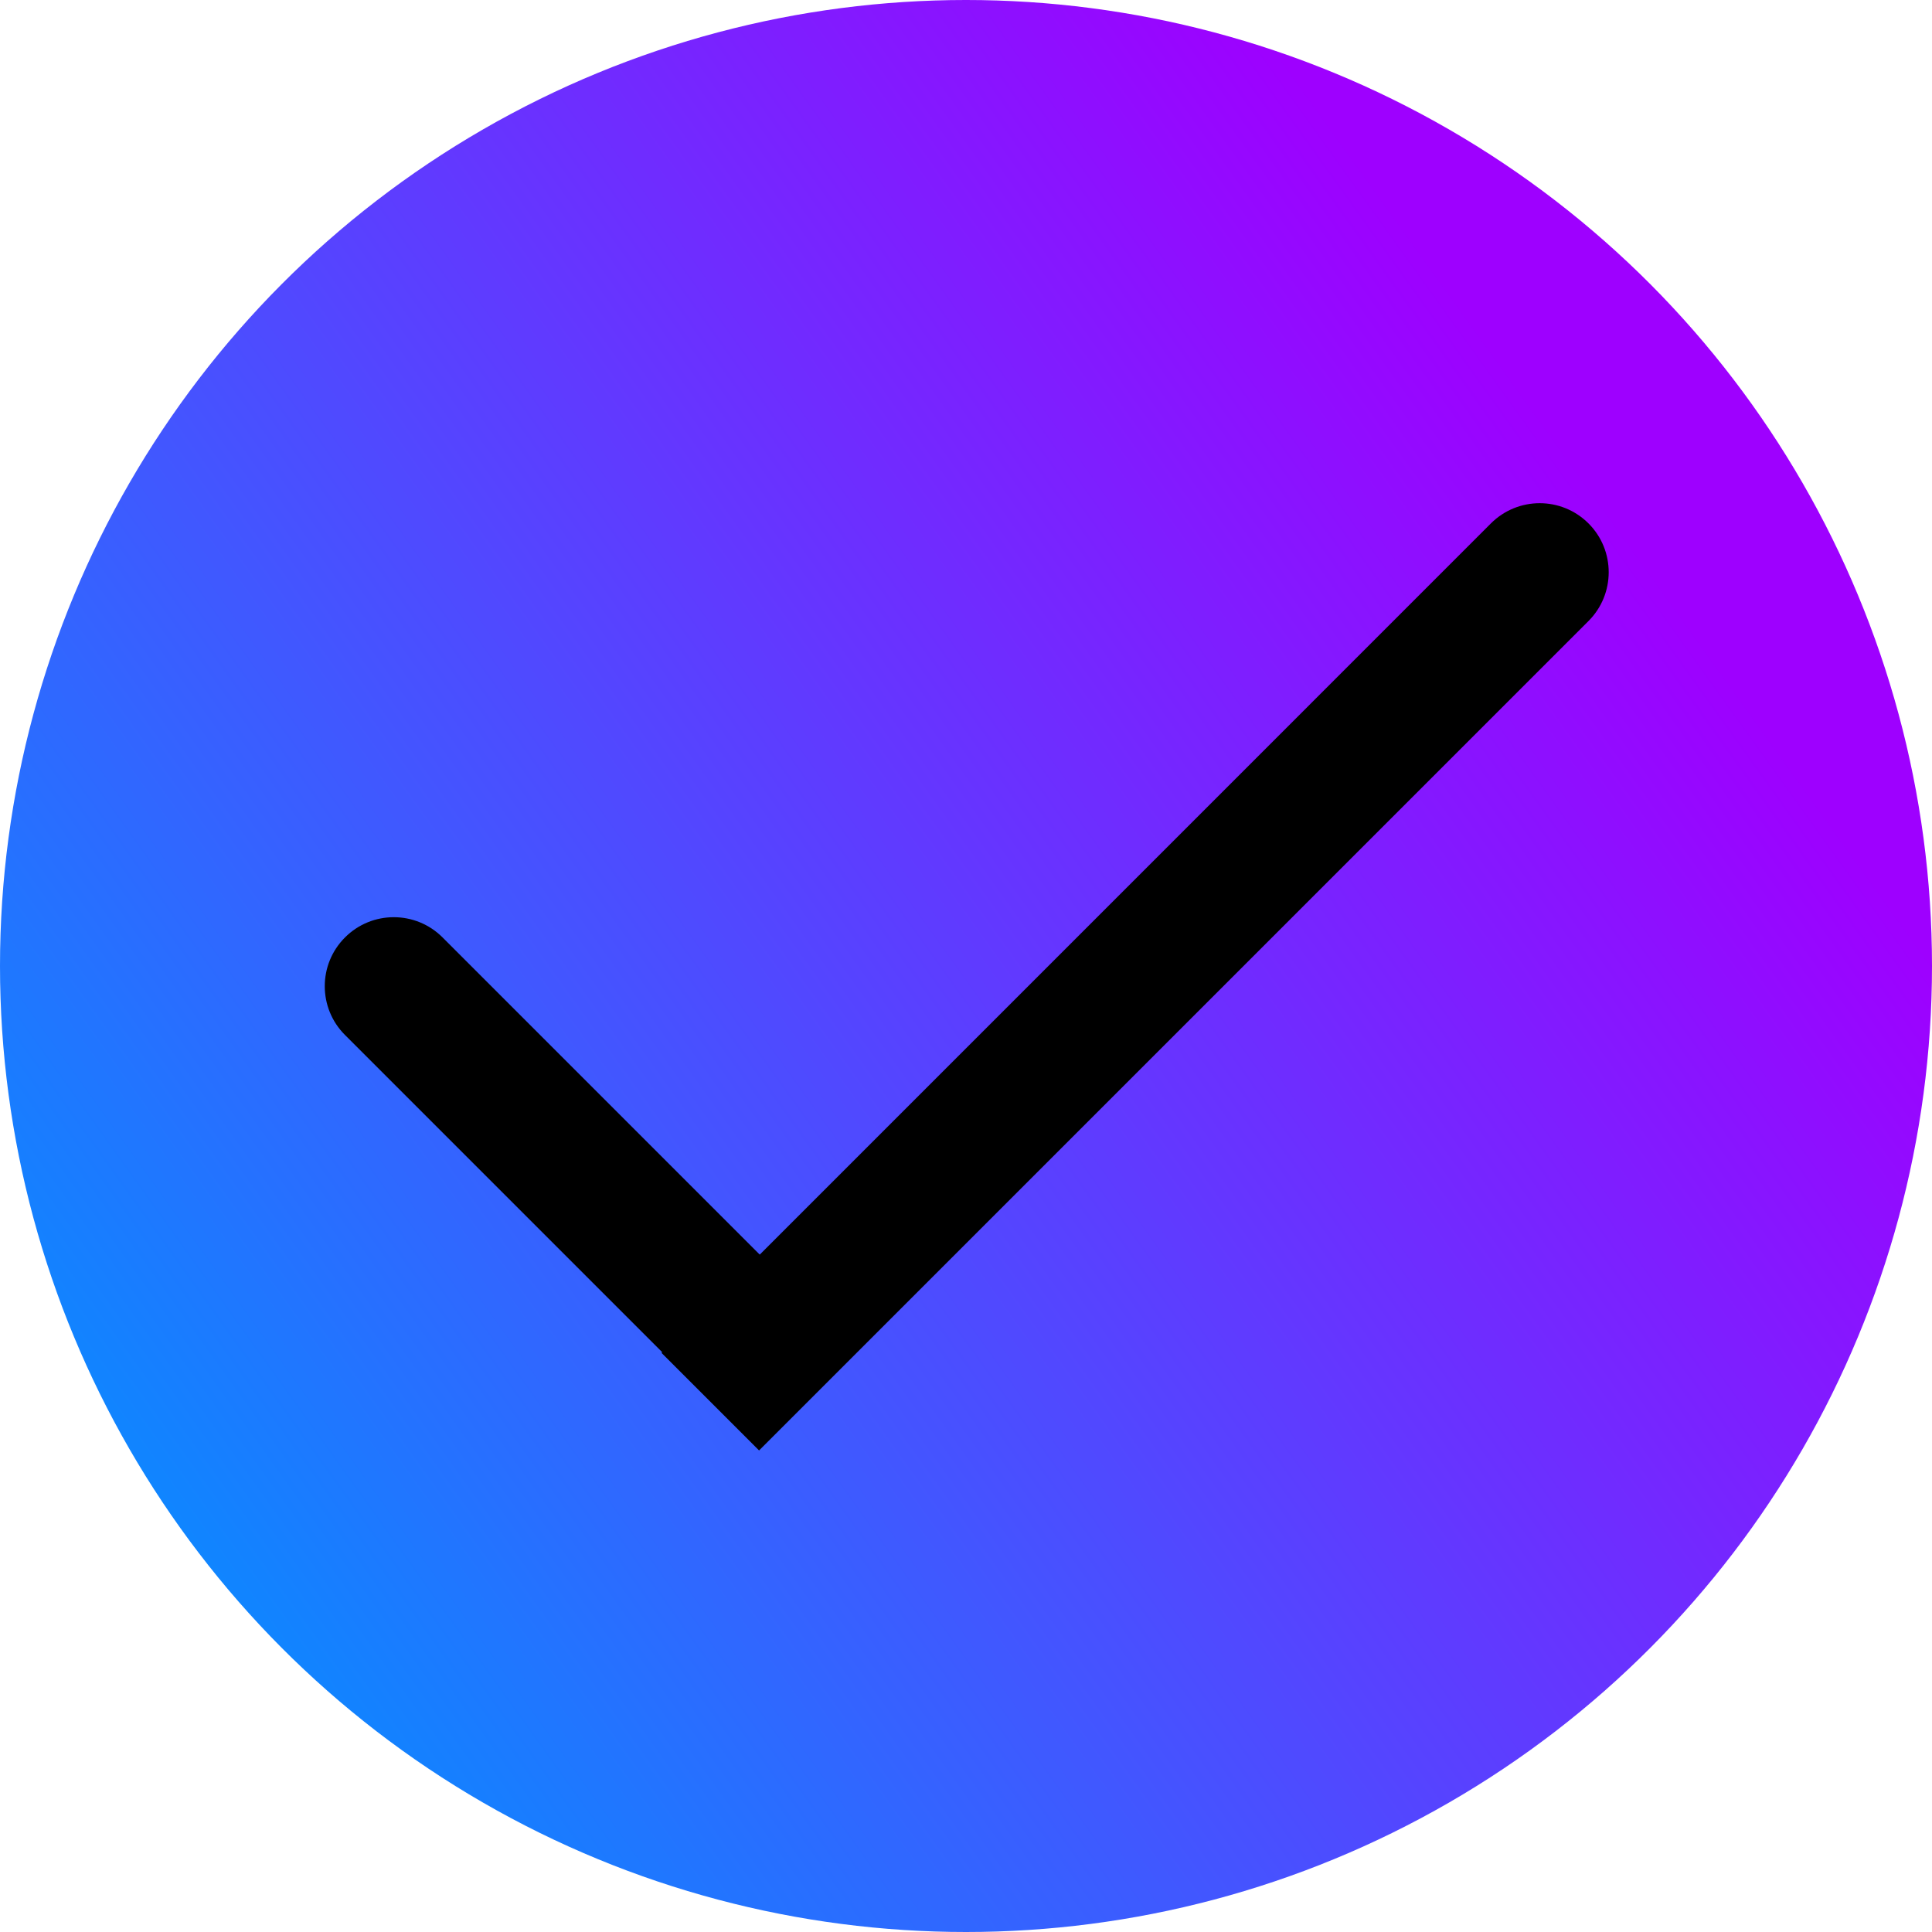 <svg width="28" height="28" viewBox="0 0 28 28" fill="none" xmlns="http://www.w3.org/2000/svg">
<circle cx="14" cy="14" r="14" fill="url(#paint0_linear_2922_1734)"/>
<path d="M6.414 13.586C6.024 13.195 5.39 13.195 5 13.586C4.609 13.976 4.609 14.61 5 15L6.414 13.586ZM5 15L10 20L11.414 18.586L6.414 13.586L5 15Z" fill="black"/>
<path d="M23.022 9C23.412 8.61 23.412 7.976 23.022 7.586C22.631 7.195 21.998 7.195 21.607 7.586L23.022 9ZM21.607 7.586L9.587 19.607L11.001 21.021L23.022 9L21.607 7.586Z" fill="black"/>
<defs>
<linearGradient id="paint0_linear_2922_1734" x1="1.5" y1="25.5" x2="24.5" y2="9" gradientUnits="userSpaceOnUse">
<stop stop-color="#0094FF"/>
<stop offset="1" stop-color="#9E00FF"/>
</linearGradient>
</defs>
</svg>
